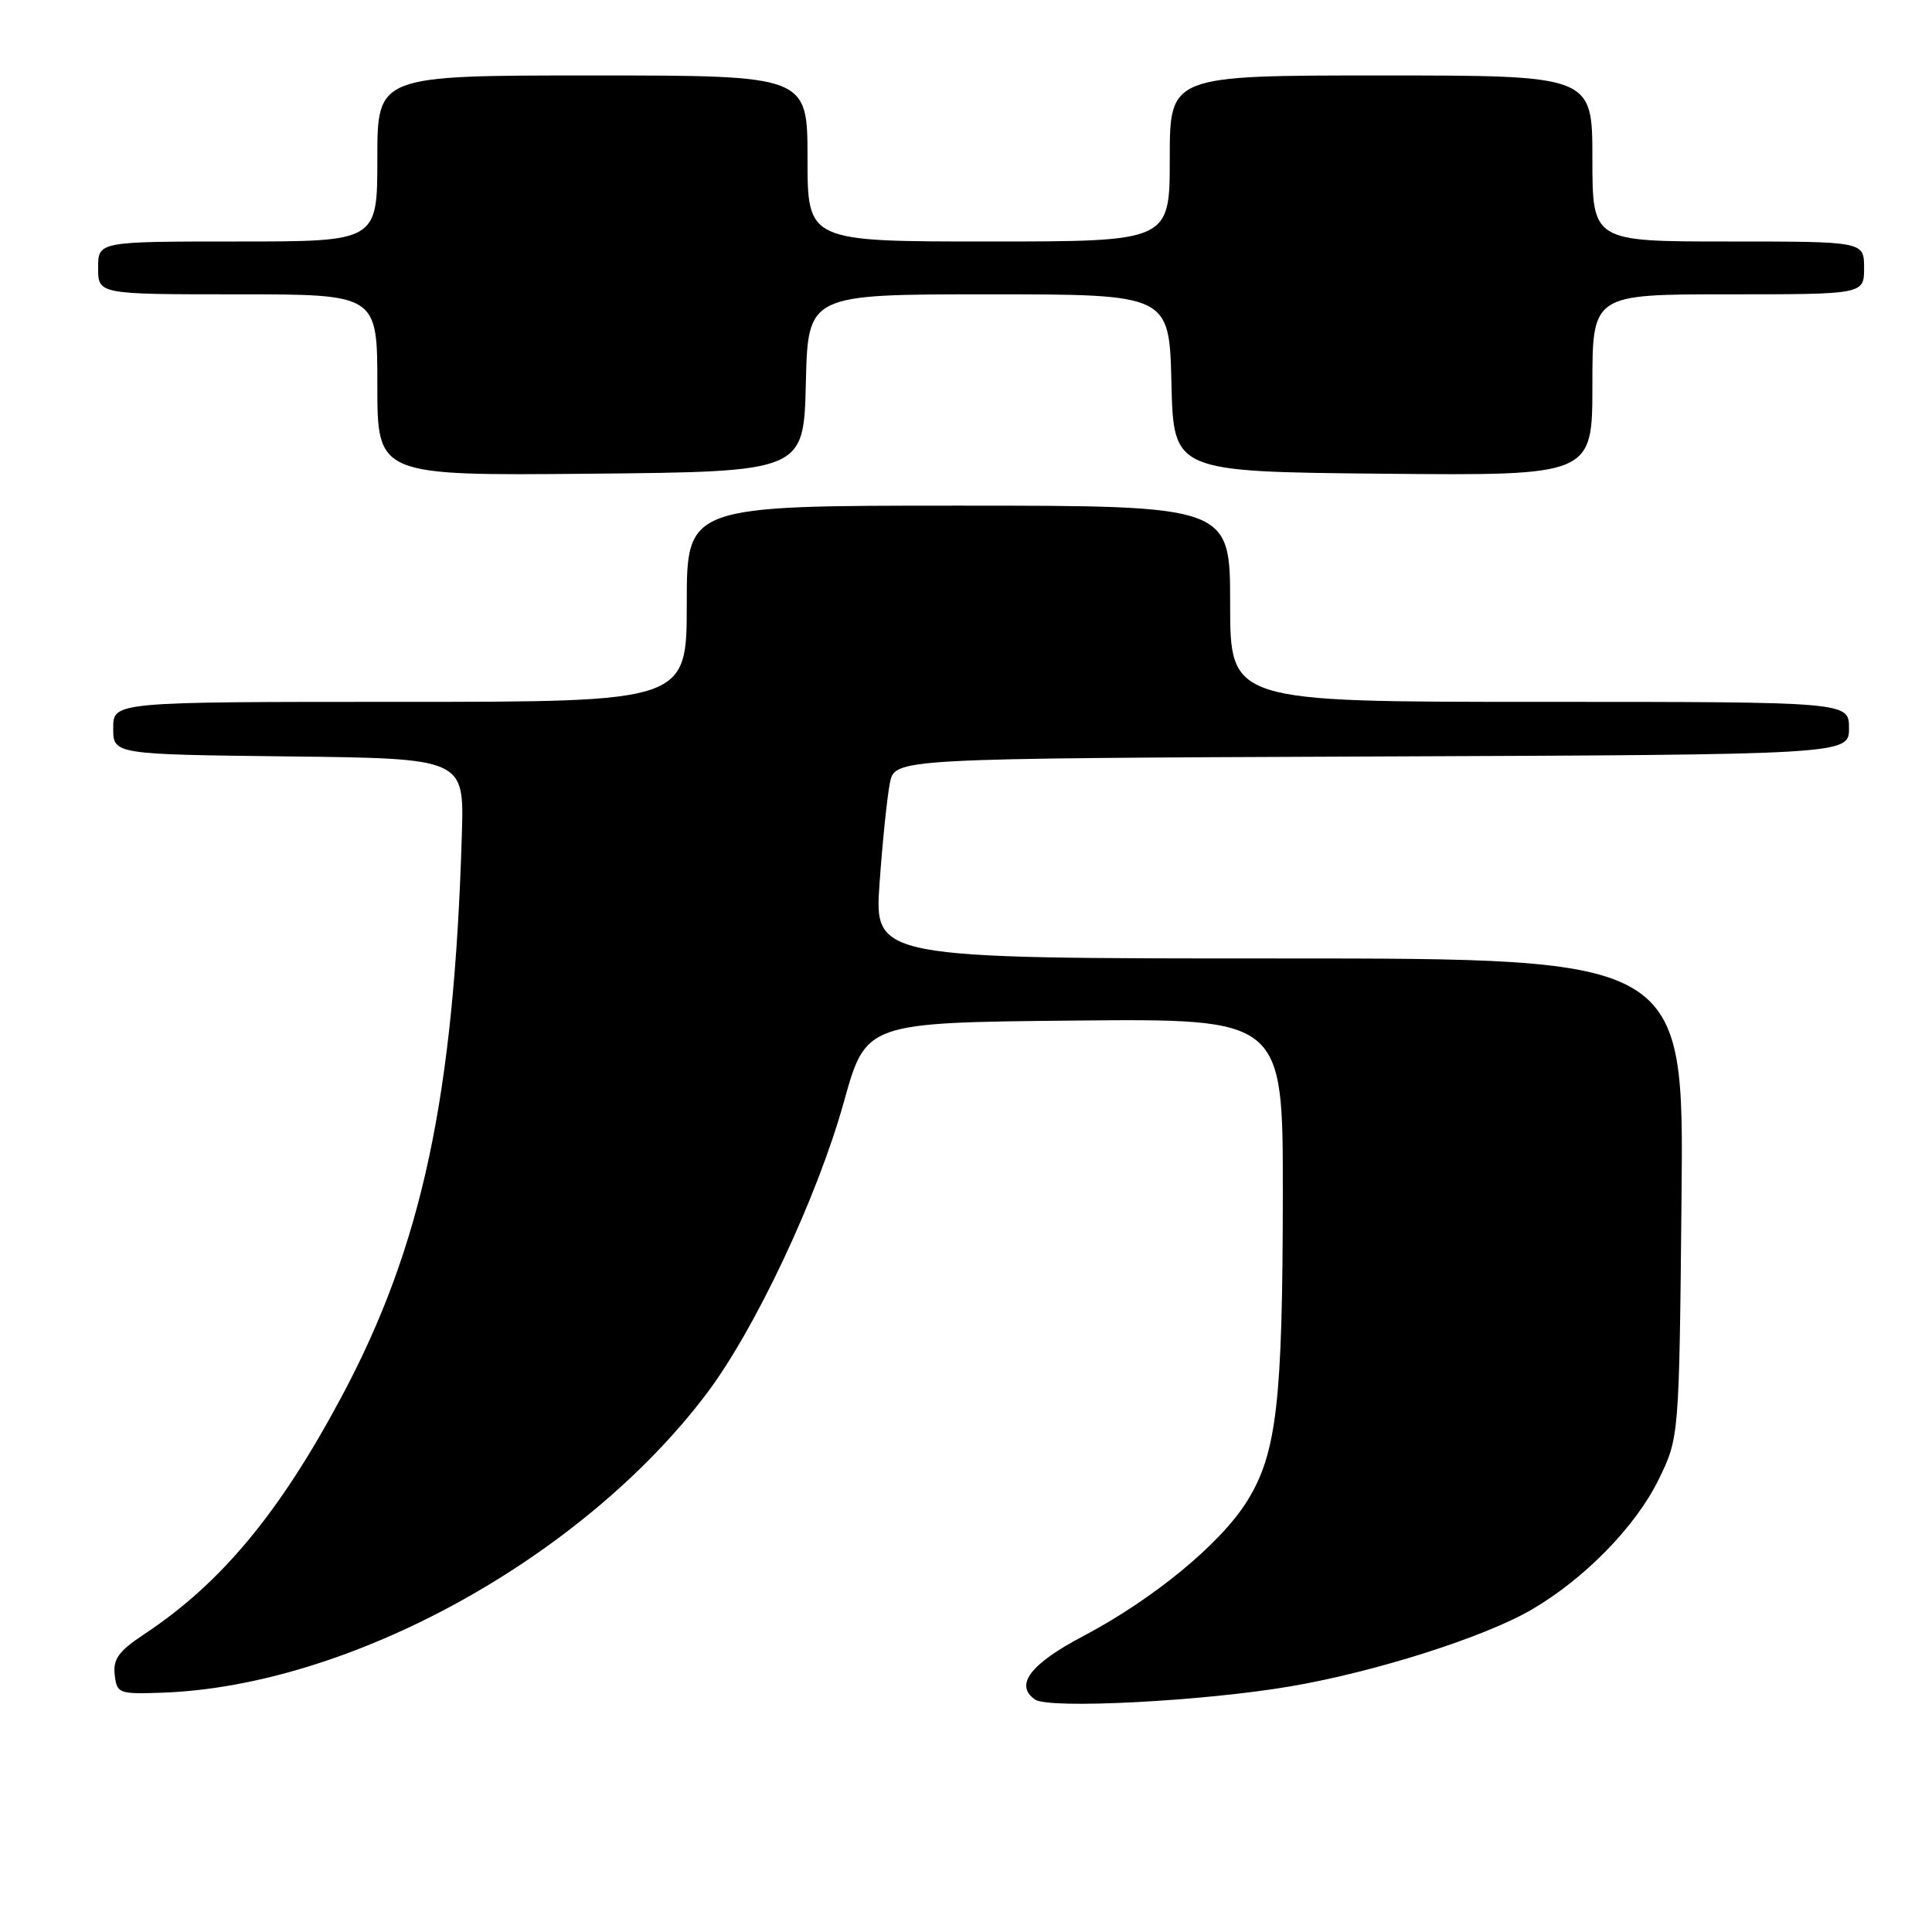 <?xml version="1.0" encoding="UTF-8" standalone="no"?>
<!DOCTYPE svg PUBLIC "-//W3C//DTD SVG 1.1//EN" "http://www.w3.org/Graphics/SVG/1.1/DTD/svg11.dtd" >
<svg xmlns="http://www.w3.org/2000/svg" xmlns:xlink="http://www.w3.org/1999/xlink" version="1.1" viewBox="0 0 256 256">
 <g >
 <path fill="currentColor"
d=" M 171.00 223.45 C 182.26 221.53 196.73 216.92 202.99 213.26 C 209.97 209.18 216.71 202.28 219.74 196.12 C 222.50 190.50 222.50 190.50 222.81 158.75 C 223.13 127.00 223.13 127.00 169.48 127.00 C 115.84 127.00 115.84 127.00 116.55 116.98 C 116.94 111.47 117.56 105.51 117.92 103.73 C 118.58 100.50 118.58 100.50 181.79 100.24 C 245.00 99.99 245.00 99.99 245.00 96.49 C 245.00 93.00 245.00 93.00 204.00 93.00 C 163.00 93.00 163.00 93.00 163.00 80.00 C 163.00 67.00 163.00 67.00 127.00 67.00 C 91.00 67.00 91.00 67.00 91.00 80.00 C 91.00 93.00 91.00 93.00 53.00 93.00 C 15.00 93.00 15.00 93.00 15.00 96.48 C 15.00 99.96 15.00 99.96 38.25 100.23 C 61.50 100.50 61.50 100.50 61.20 110.50 C 60.16 145.32 55.95 165.03 45.30 185.00 C 37.04 200.48 29.30 209.80 19.08 216.56 C 15.72 218.79 14.96 219.84 15.20 221.92 C 15.49 224.40 15.73 224.49 21.50 224.29 C 46.29 223.42 77.06 206.54 93.58 184.73 C 100.03 176.21 108.30 158.66 111.82 146.00 C 114.75 135.50 114.75 135.50 142.37 135.23 C 170.00 134.97 170.00 134.97 169.98 158.23 C 169.96 185.76 169.17 192.58 165.27 198.87 C 161.79 204.51 152.81 211.91 143.50 216.81 C 136.50 220.50 134.40 223.28 137.15 225.20 C 139.01 226.48 159.40 225.43 171.00 223.45 Z  M 106.78 50.75 C 107.06 39.00 107.06 39.00 131.00 39.00 C 154.94 39.00 154.94 39.00 155.22 50.75 C 155.50 62.50 155.50 62.50 183.25 62.77 C 211.00 63.03 211.00 63.03 211.00 51.02 C 211.00 39.00 211.00 39.00 229.00 39.00 C 247.00 39.00 247.00 39.00 247.00 35.50 C 247.00 32.00 247.00 32.00 229.00 32.00 C 211.00 32.00 211.00 32.00 211.00 21.00 C 211.00 10.00 211.00 10.00 183.00 10.00 C 155.00 10.00 155.00 10.00 155.00 21.00 C 155.00 32.00 155.00 32.00 131.00 32.00 C 107.00 32.00 107.00 32.00 107.00 21.00 C 107.00 10.00 107.00 10.00 78.50 10.00 C 50.00 10.00 50.00 10.00 50.00 21.00 C 50.00 32.00 50.00 32.00 31.50 32.00 C 13.00 32.00 13.00 32.00 13.00 35.50 C 13.00 39.00 13.00 39.00 31.50 39.00 C 50.00 39.00 50.00 39.00 50.00 51.02 C 50.00 63.03 50.00 63.03 78.25 62.77 C 106.50 62.50 106.50 62.50 106.78 50.75 Z "/>
</g>
</svg>